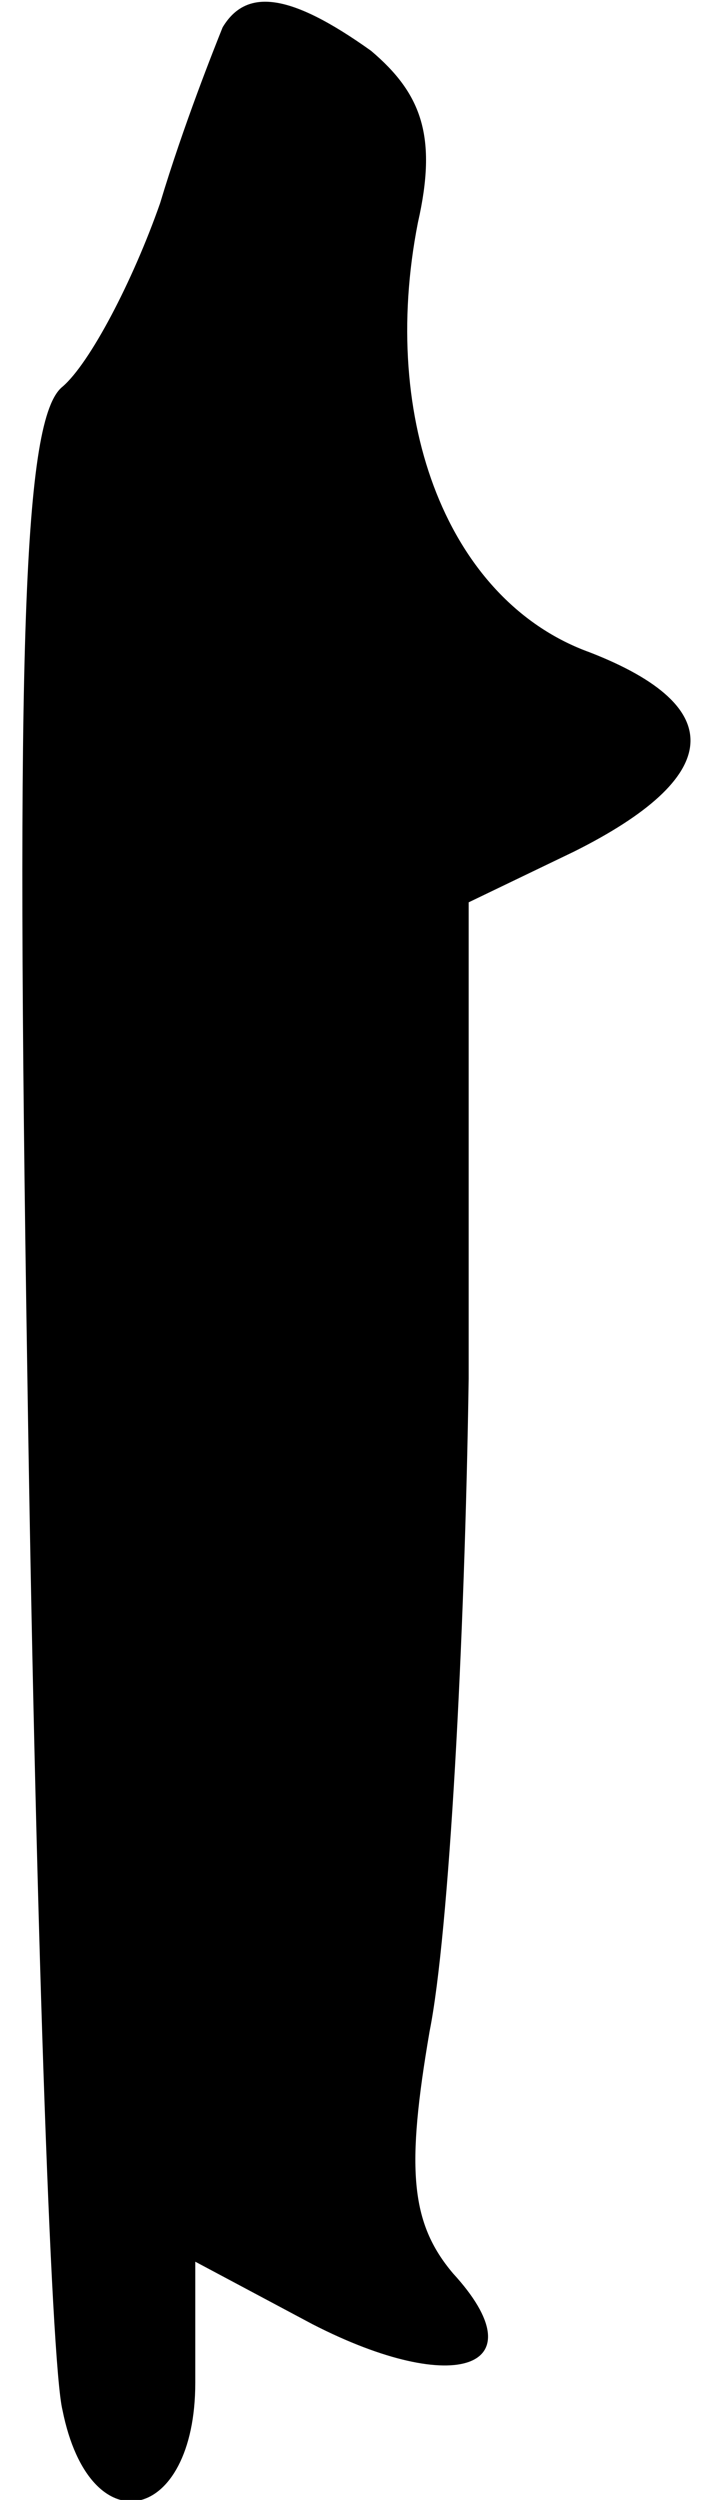 <?xml version="1.0" standalone="no"?>
<!DOCTYPE svg PUBLIC "-//W3C//DTD SVG 20010904//EN"
 "http://www.w3.org/TR/2001/REC-SVG-20010904/DTD/svg10.dtd">
<svg version="1.0" xmlns="http://www.w3.org/2000/svg"
 width="18pt" height="64pt" viewBox="0 0 18 64"
 preserveAspectRatio="xMidYMid meet">
<g transform="translate(0,64) scale(0.1,-0.1)"
fill="#000000" stroke="none">
<path fill="#000000" stroke="none" d="M57 633 c-2 -5 -10 -25 -16 -45 -7 -20
-18 -41 -25 -47 -10 -8 -12 -65 -9 -253 2 -134 6 -253 9 -265 7 -35 34 -29 34
7 l0 31 30 -16 c37 -19 58 -11 36 13 -11 13 -12 27 -6 62 5 25 9 100 10 167
l0 122 27 13 c38 19 40 37 4 51 -36 13 -54 59 -44 110 5 22 1 33 -12 44 -21
15 -32 16 -38 6z"/>
</g>
</svg>

